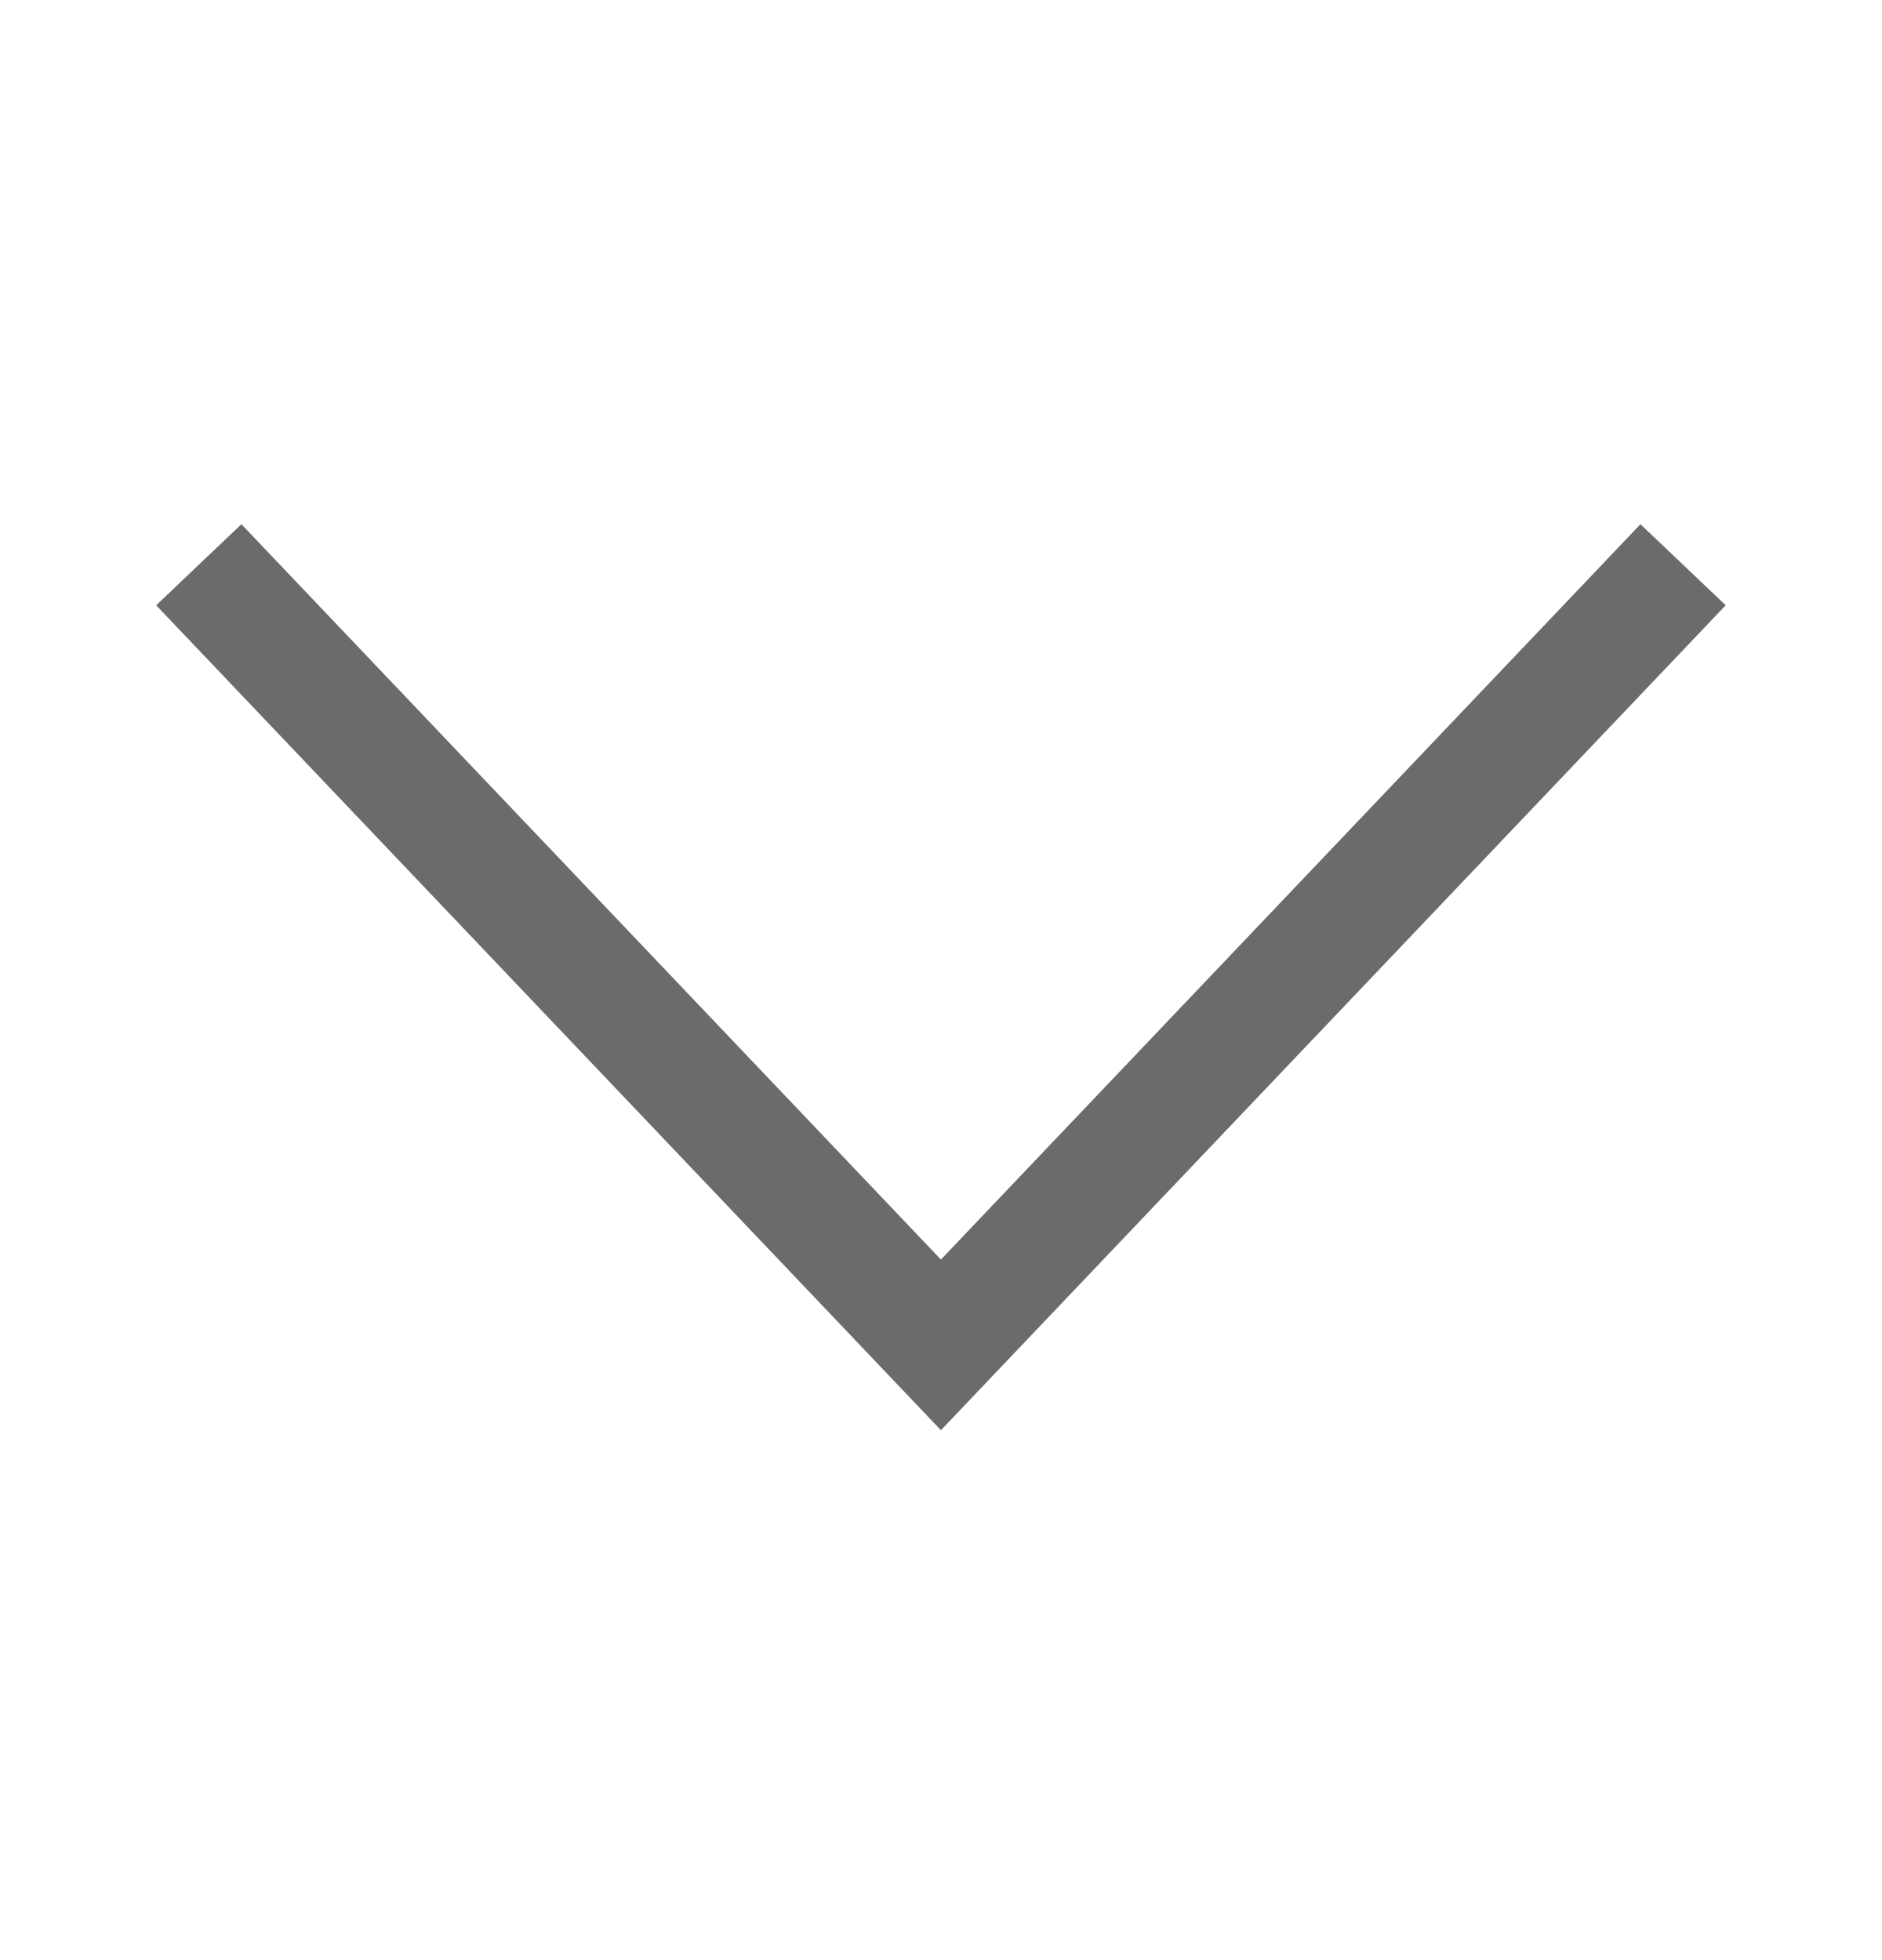 <svg xmlns="http://www.w3.org/2000/svg" width="24" height="25" fill="none" viewBox="0 0 24 25"><path stroke="#6B6B6B" stroke-miterlimit="10" stroke-width="1.5" d="m21.463 7.203-9.464 9.95-9.464-9.95"/></svg>